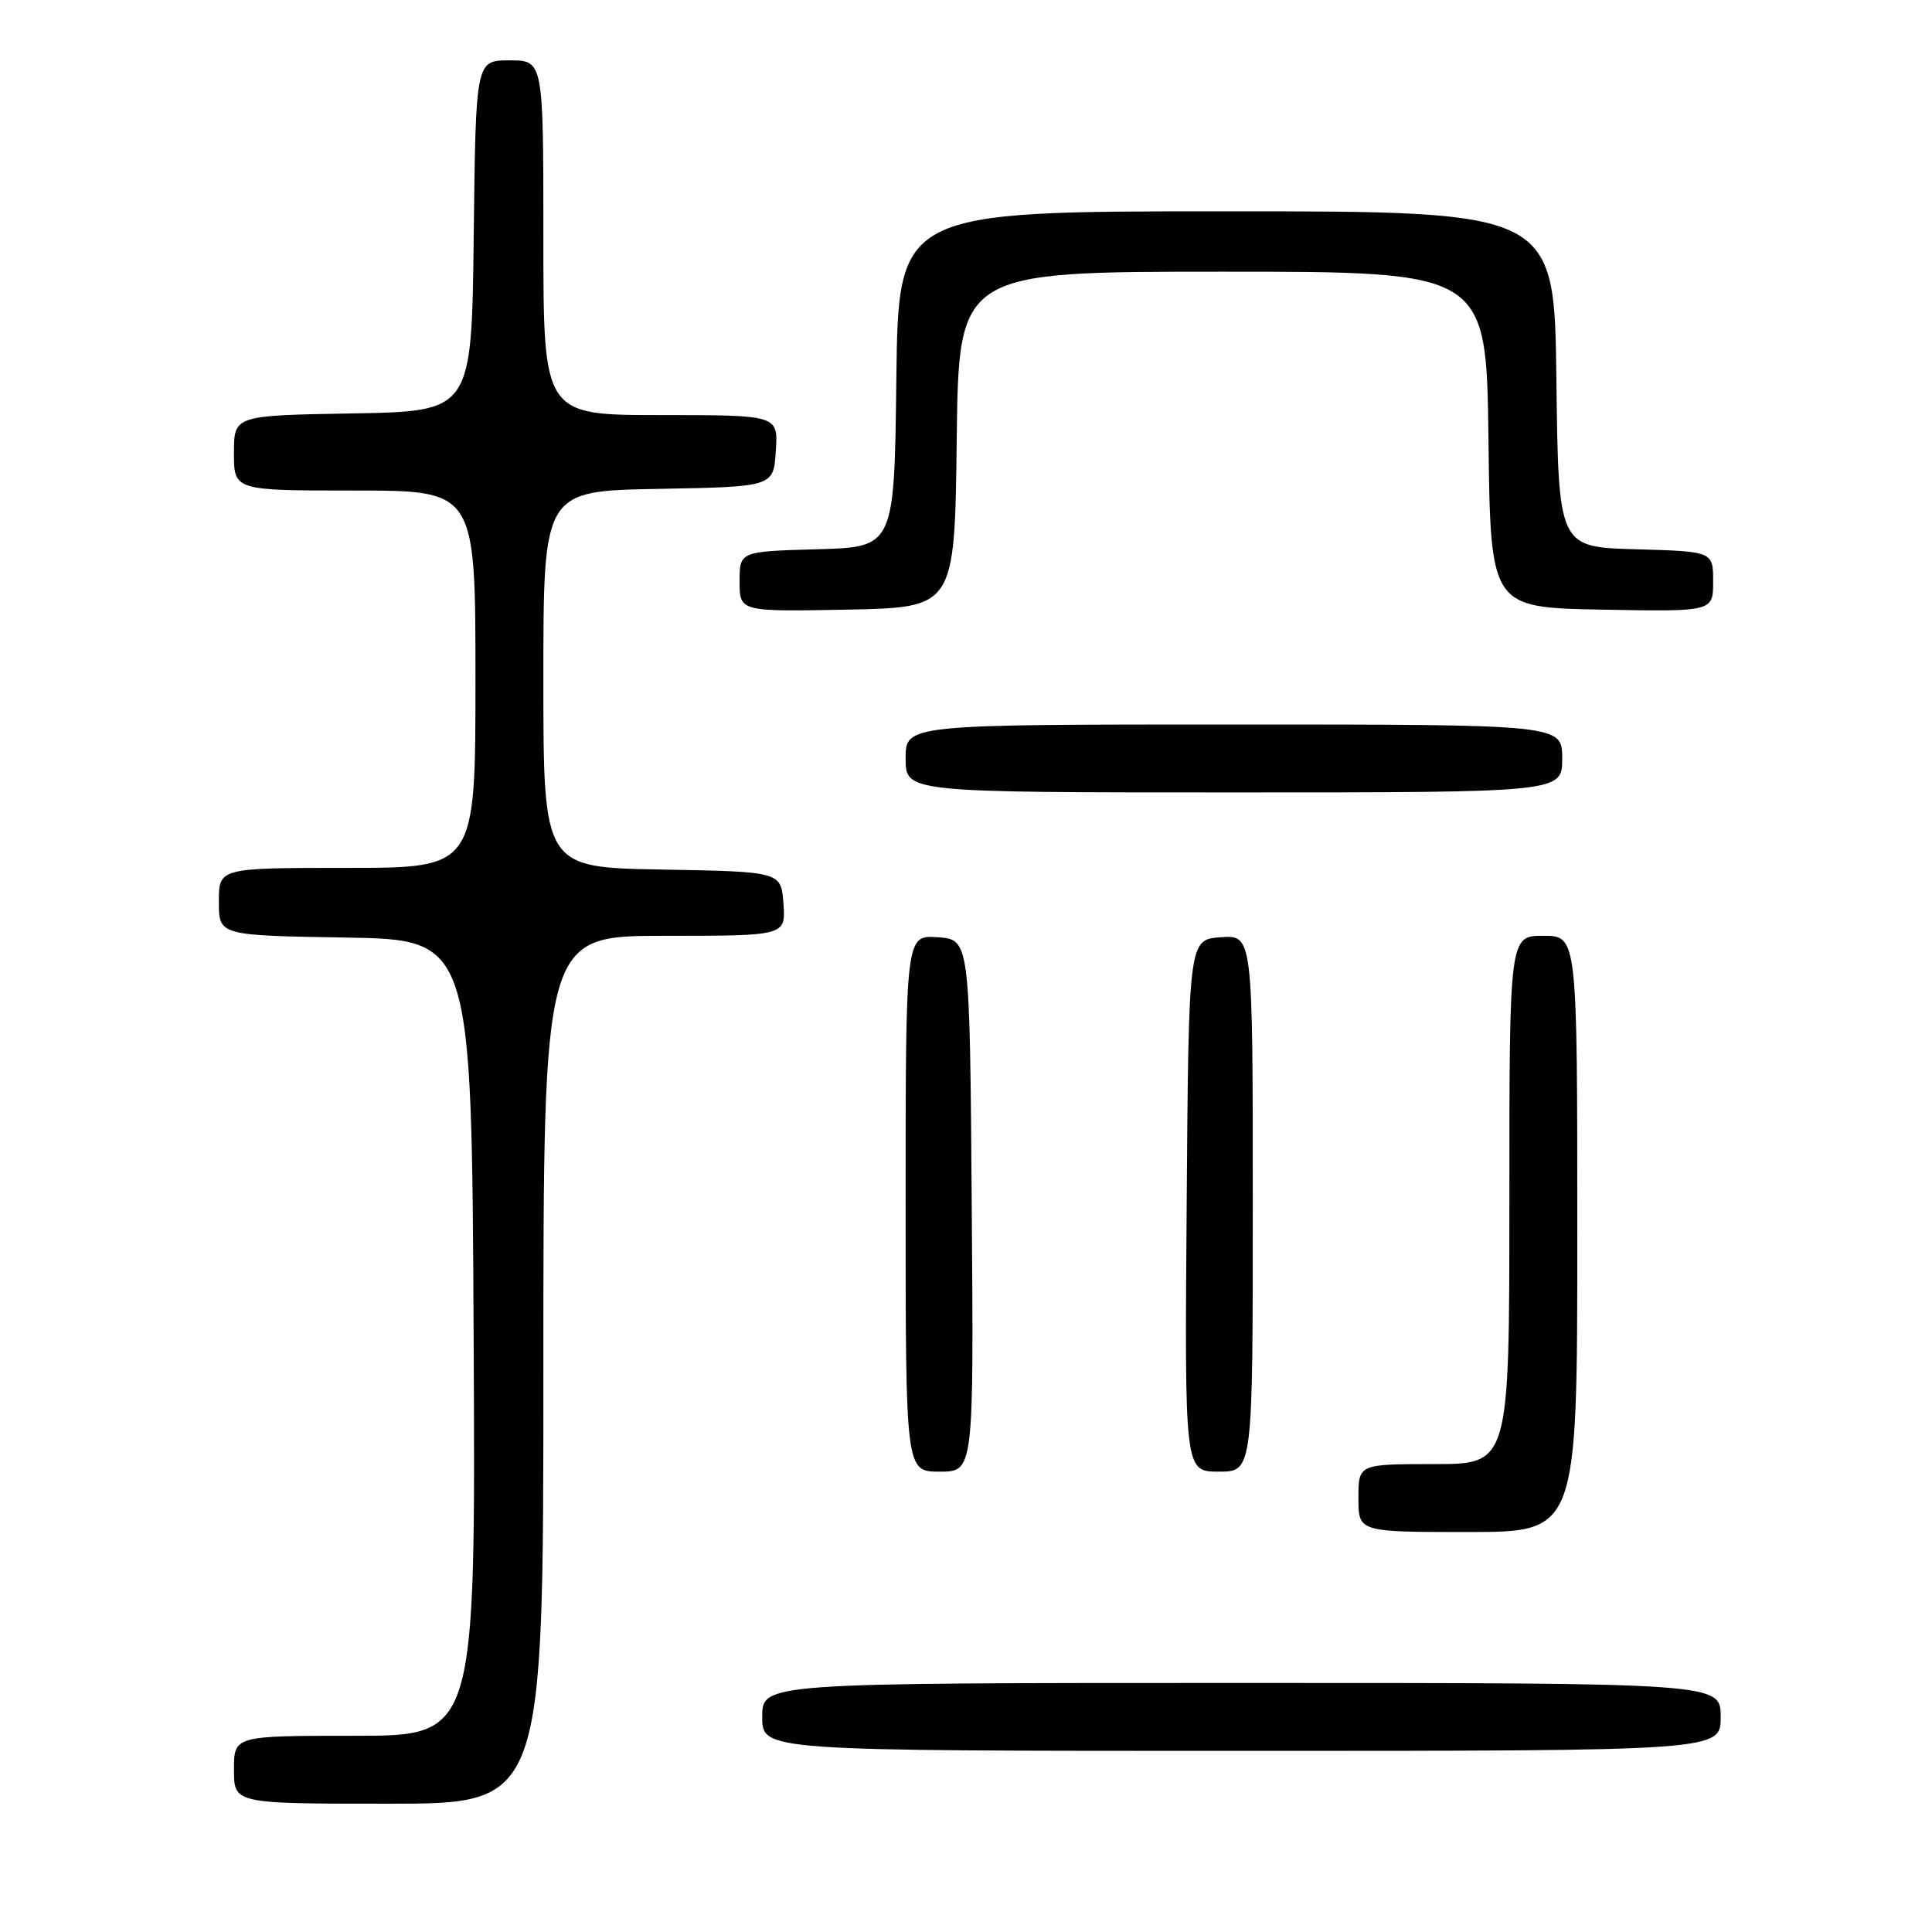 <?xml version="1.0" encoding="UTF-8" standalone="no"?>
<!DOCTYPE svg PUBLIC "-//W3C//DTD SVG 1.1//EN" "http://www.w3.org/Graphics/SVG/1.1/DTD/svg11.dtd" >
<svg xmlns="http://www.w3.org/2000/svg" xmlns:xlink="http://www.w3.org/1999/xlink" version="1.1" viewBox="0 0 256 256">
 <g >
 <path fill="currentColor"
d=" M 72.00 181.50 C 72.00 124.00 72.00 124.00 88.06 124.00 C 104.11 124.00 104.11 124.00 103.81 119.75 C 103.50 115.50 103.50 115.50 87.75 115.22 C 72.00 114.95 72.00 114.95 72.00 90.00 C 72.00 65.05 72.00 65.05 87.25 64.78 C 102.50 64.50 102.50 64.50 102.80 59.75 C 103.11 55.00 103.11 55.00 87.55 55.00 C 72.00 55.00 72.00 55.00 72.00 31.50 C 72.00 8.00 72.00 8.00 67.52 8.00 C 63.04 8.00 63.04 8.00 62.77 31.25 C 62.50 54.50 62.50 54.50 46.75 54.78 C 31.00 55.05 31.00 55.05 31.00 60.03 C 31.00 65.00 31.00 65.00 47.00 65.00 C 63.00 65.00 63.00 65.00 63.00 90.00 C 63.00 115.00 63.00 115.00 46.00 115.00 C 29.00 115.00 29.00 115.00 29.00 119.48 C 29.00 123.95 29.00 123.95 45.75 124.23 C 62.50 124.50 62.50 124.50 62.76 177.25 C 63.02 230.00 63.02 230.00 47.01 230.00 C 31.00 230.00 31.00 230.00 31.00 234.50 C 31.00 239.00 31.00 239.00 51.50 239.00 C 72.00 239.00 72.00 239.00 72.00 181.50 Z  M 228.00 227.50 C 228.00 223.00 228.00 223.00 164.50 223.00 C 101.00 223.00 101.00 223.00 101.00 227.50 C 101.00 232.00 101.00 232.00 164.50 232.00 C 228.00 232.00 228.00 232.00 228.00 227.50 Z  M 209.00 163.50 C 209.00 124.00 209.00 124.00 204.50 124.00 C 200.00 124.00 200.00 124.00 200.00 159.00 C 200.00 194.00 200.00 194.00 190.00 194.00 C 180.00 194.00 180.00 194.00 180.00 198.50 C 180.00 203.00 180.00 203.00 194.50 203.00 C 209.00 203.00 209.00 203.00 209.00 163.50 Z  M 128.76 159.75 C 128.50 124.50 128.50 124.50 124.25 124.19 C 120.00 123.89 120.00 123.89 120.00 159.44 C 120.00 195.00 120.00 195.00 124.51 195.00 C 129.03 195.00 129.03 195.00 128.76 159.75 Z  M 166.00 159.44 C 166.00 123.89 166.00 123.89 161.75 124.19 C 157.50 124.50 157.50 124.50 157.24 159.75 C 156.97 195.00 156.97 195.00 161.49 195.00 C 166.00 195.00 166.00 195.00 166.00 159.44 Z  M 207.00 100.50 C 207.00 96.00 207.00 96.00 163.50 96.00 C 120.00 96.00 120.00 96.00 120.00 100.50 C 120.00 105.00 120.00 105.00 163.50 105.00 C 207.00 105.00 207.00 105.00 207.00 100.50 Z  M 126.77 58.25 C 127.04 36.00 127.04 36.00 162.00 36.00 C 196.96 36.00 196.96 36.00 197.23 58.25 C 197.50 80.50 197.50 80.50 212.25 80.78 C 227.00 81.05 227.00 81.05 227.00 77.06 C 227.00 73.07 227.00 73.07 216.75 72.78 C 206.50 72.50 206.50 72.50 206.23 50.25 C 205.96 28.00 205.96 28.00 162.50 28.00 C 119.04 28.00 119.04 28.00 118.77 50.25 C 118.50 72.50 118.50 72.50 108.25 72.78 C 98.00 73.07 98.00 73.07 98.00 77.06 C 98.00 81.05 98.00 81.05 112.25 80.78 C 126.50 80.50 126.50 80.50 126.77 58.25 Z "/>
</g>
</svg>